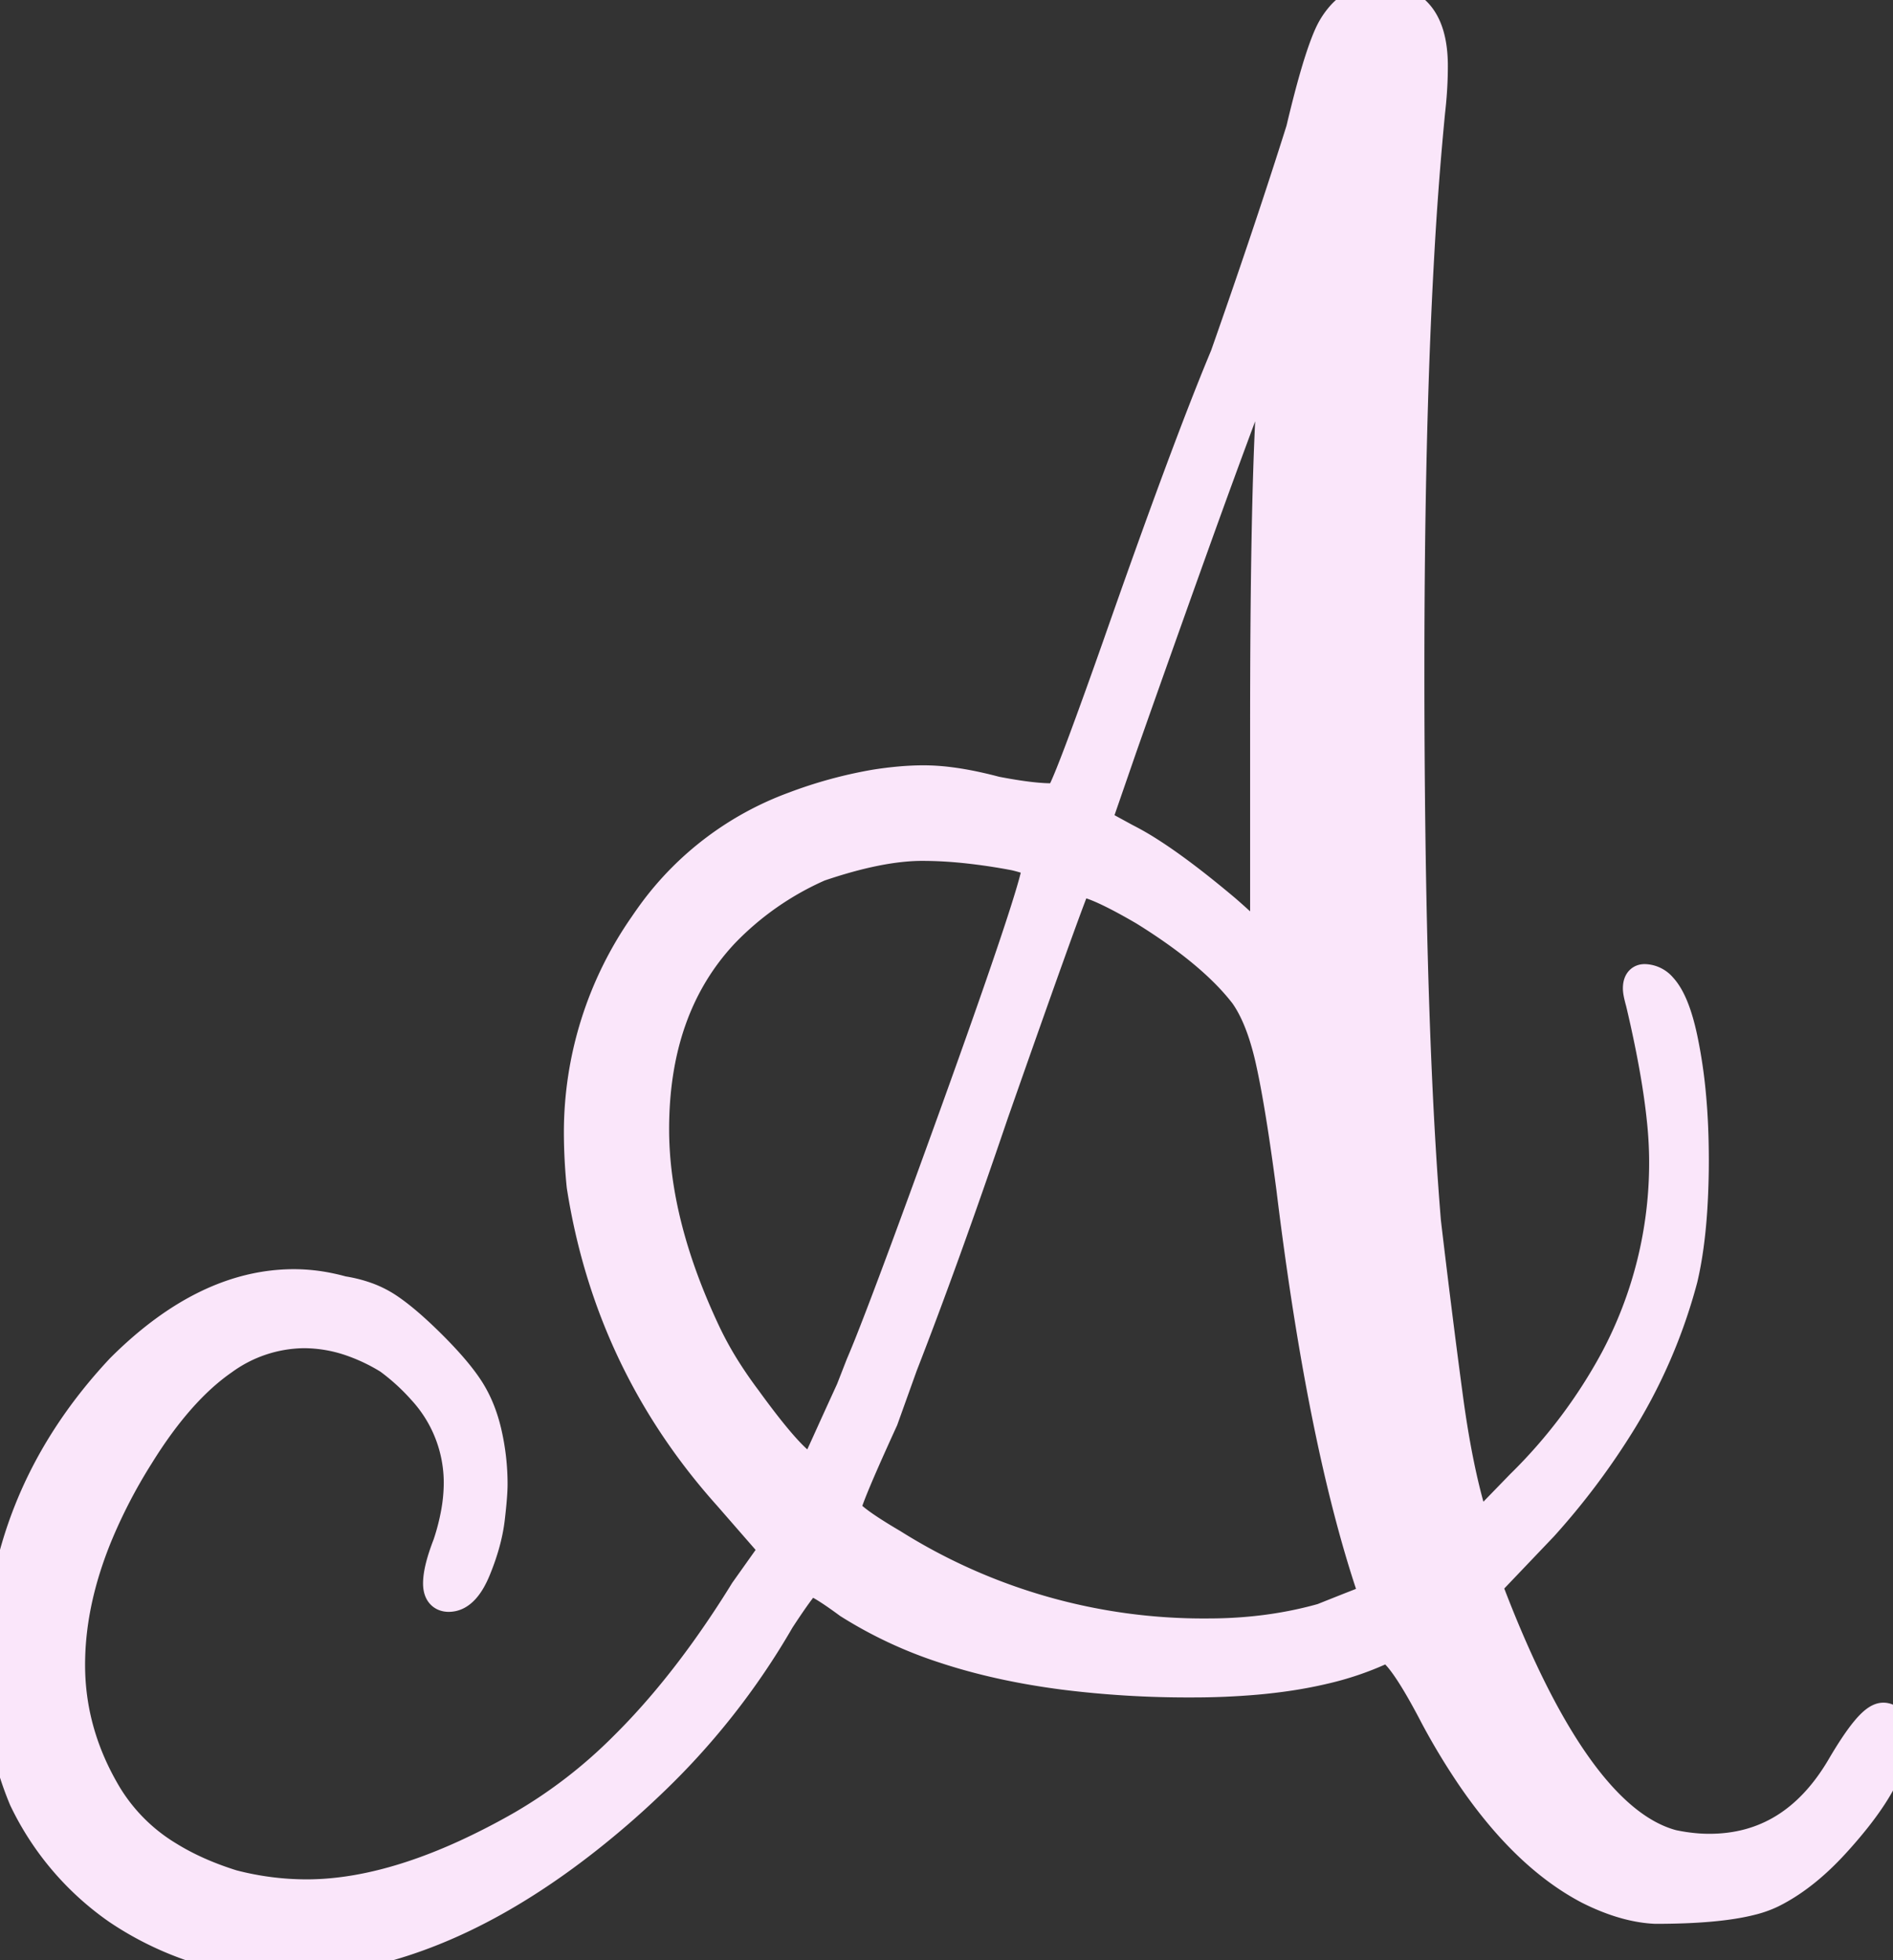 <svg width="66.944" height="69.336" viewBox="0 0 66.944 69.336" xmlns="http://www.w3.org/2000/svg">
    <rect x="0" y="0" width="66.944" height="69.336" fill="#333333" stroke="none"/>
    <g id="svgGroup" stroke-linecap="round" fill-rule="evenodd" font-size="9pt" stroke="#000" stroke-width="0.25mm" fill="#000" style="stroke:#FAE6FA;stroke-width:0.3mm;fill:#FAE6FA">
        <path d="M 26.368 56.299 L 27.442 54.786 L 25.782 52.881 Q 21.583 48.194 20.606 41.944 A 19.189 19.189 0 0 1 20.508 40.098 A 17.627 17.627 0 0 1 20.508 40.04 A 12.777 12.777 0 0 1 22.804 32.751 A 15.776 15.776 0 0 1 23.121 32.3 A 10.778 10.778 0 0 1 28.086 28.569 A 15.47 15.47 0 0 1 30.958 27.784 A 12.647 12.647 0 0 1 31.849 27.674 A 9.589 9.589 0 0 1 32.666 27.637 A 7.243 7.243 0 0 1 33.527 27.692 Q 34.003 27.749 34.539 27.866 A 14.837 14.837 0 0 1 35.206 28.028 A 21.485 21.485 0 0 0 35.804 28.135 Q 36.449 28.24 36.9 28.264 A 4.761 4.761 0 0 0 37.159 28.272 A 1.216 1.216 0 0 0 37.285 28.266 Q 37.51 28.242 37.549 28.125 A 0.843 0.843 0 0 0 37.634 27.979 Q 38.013 27.21 39.551 22.852 Q 41.948 15.996 43.31 12.718 A 58.925 58.925 0 0 1 43.36 12.598 Q 44.819 8.45 45.894 5.068 A 184.84 184.84 0 0 0 46.045 4.59 A 48.089 48.089 0 0 1 46.325 3.459 Q 46.721 1.944 47.04 1.238 A 4.228 4.228 0 0 1 47.071 1.172 A 2.639 2.639 0 0 1 47.46 0.586 A 1.698 1.698 0 0 1 48.78 0 Q 50.445 0 50.616 1.888 A 5.068 5.068 0 0 1 50.635 2.344 A 13.618 13.618 0 0 1 50.56 3.749 A 15.101 15.101 0 0 1 50.538 3.956 A 122.33 122.33 0 0 0 50.151 9.076 Q 49.805 15.238 49.805 23.731 A 442.268 442.268 0 0 0 49.842 29.581 Q 49.926 35.925 50.203 40.546 A 121.517 121.517 0 0 0 50.391 43.213 A 419.541 419.541 0 0 0 50.782 46.43 A 344.529 344.529 0 0 0 51.172 49.439 Q 51.453 51.53 51.861 53.077 A 16.317 16.317 0 0 0 52.198 54.2 L 53.809 52.54 A 18.58 18.58 0 0 0 57.144 48.108 A 14.84 14.84 0 0 0 58.887 41.065 A 14.387 14.387 0 0 0 58.806 39.614 Q 58.653 38.112 58.21 36.116 A 50.751 50.751 0 0 0 58.057 35.45 A 4.961 4.961 0 0 1 58.015 35.292 Q 57.959 35.071 57.959 34.961 Q 57.959 34.679 58.141 34.669 A 0.247 0.247 0 0 1 58.155 34.668 A 0.788 0.788 0 0 1 58.741 34.952 Q 59.195 35.439 59.473 36.768 A 17.312 17.312 0 0 1 59.76 38.692 Q 59.851 39.646 59.862 40.71 A 28.677 28.677 0 0 1 59.864 41.016 A 27.237 27.237 0 0 1 59.813 42.728 Q 59.723 44.152 59.473 45.215 A 18.819 18.819 0 0 1 57.169 50.487 A 25.311 25.311 0 0 1 54.541 53.956 L 52.54 56.055 Q 55.665 64.356 59.131 65.284 A 6.583 6.583 0 0 0 60.048 65.416 A 5.714 5.714 0 0 0 60.45 65.43 Q 63.428 65.43 65.137 62.549 Q 66.163 60.792 66.602 60.792 Q 66.944 60.792 66.944 61.475 Q 66.944 62.606 65.606 64.296 A 16.456 16.456 0 0 1 64.844 65.186 Q 63.846 66.276 62.805 66.837 A 5.664 5.664 0 0 1 62.647 66.919 A 3.663 3.663 0 0 1 61.919 67.178 Q 60.733 67.481 58.545 67.481 Q 57.614 67.439 56.535 66.956 A 8.678 8.678 0 0 1 56.202 66.797 Q 54.005 65.645 52.101 62.874 A 23.505 23.505 0 0 1 50.782 60.694 A 26.959 26.959 0 0 0 50.351 59.895 Q 49.509 58.403 49.102 58.266 A 0.245 0.245 0 0 0 49.024 58.252 A 0.311 0.311 0 0 0 48.969 58.257 Q 48.939 58.262 48.915 58.274 A 0.145 0.145 0 0 0 48.877 58.301 A 10.604 10.604 0 0 1 46.763 59.015 Q 45.686 59.266 44.404 59.379 A 25.751 25.751 0 0 1 42.139 59.473 A 35.159 35.159 0 0 1 37.621 59.201 Q 35.319 58.902 33.421 58.275 A 14.987 14.987 0 0 1 30.03 56.69 A 17.534 17.534 0 0 0 29.638 56.408 Q 28.873 55.874 28.627 55.86 A 0.227 0.227 0 0 0 28.614 55.86 A 0.152 0.152 0 0 0 28.534 55.908 Q 28.343 56.079 27.814 56.862 A 36.903 36.903 0 0 0 27.54 57.276 A 25.634 25.634 0 0 1 22.958 63.084 A 29.771 29.771 0 0 1 21.827 64.112 Q 17.44 67.897 13.182 68.94 A 13.498 13.498 0 0 1 9.961 69.336 Q 8.838 69.336 7.959 69.141 A 11.128 11.128 0 0 1 4.184 67.513 A 9.986 9.986 0 0 1 0.879 63.624 Q 0 61.524 0 59.131 Q 0 53.028 4.297 48.438 Q 7.276 45.459 10.401 45.459 A 6.147 6.147 0 0 1 11.673 45.597 A 7.161 7.161 0 0 1 12.11 45.704 A 4.534 4.534 0 0 1 12.946 45.914 A 3.482 3.482 0 0 1 13.697 46.29 Q 14.356 46.729 15.259 47.632 A 15.533 15.533 0 0 1 15.776 48.173 Q 16.292 48.742 16.578 49.195 Q 16.993 49.854 17.188 50.733 A 8.081 8.081 0 0 1 17.383 52.491 A 4.625 4.625 0 0 1 17.377 52.714 Q 17.359 53.089 17.286 53.711 Q 17.189 54.529 16.809 55.464 A 9.354 9.354 0 0 1 16.797 55.494 A 3.258 3.258 0 0 1 16.621 55.862 Q 16.407 56.239 16.156 56.373 A 0.603 0.603 0 0 1 15.87 56.446 A 0.374 0.374 0 0 1 15.716 56.417 Q 15.528 56.333 15.528 56.006 Q 15.528 55.595 15.771 54.905 A 8.878 8.878 0 0 1 15.87 54.639 A 8.054 8.054 0 0 0 16.162 53.505 A 6.067 6.067 0 0 0 16.26 52.442 A 4.884 4.884 0 0 0 14.974 49.145 A 7.698 7.698 0 0 0 13.77 48.047 A 6.684 6.684 0 0 0 12.363 47.385 A 5.172 5.172 0 0 0 10.743 47.12 A 4.974 4.974 0 0 0 7.874 48.074 Q 6.31 49.157 4.883 51.465 A 18.748 18.748 0 0 0 3.396 54.34 Q 2.695 56.066 2.509 57.709 A 10.467 10.467 0 0 0 2.442 58.887 Q 2.442 61.329 3.76 63.526 A 6.453 6.453 0 0 0 5.953 65.699 Q 6.928 66.301 8.204 66.7 A 10.469 10.469 0 0 0 10.84 67.042 Q 13.397 67.042 16.473 65.636 A 24.993 24.993 0 0 0 18.482 64.6 A 17.568 17.568 0 0 0 22.094 61.81 Q 23.565 60.356 24.946 58.437 A 36.114 36.114 0 0 0 26.368 56.299 Z M 31.885 48.292 L 31.202 50.196 A 137.856 137.856 0 0 0 30.893 50.876 Q 29.894 53.091 29.883 53.364 A 0.146 0.146 0 0 0 29.883 53.37 A 0.262 0.262 0 0 0 29.952 53.517 Q 30.185 53.816 31.213 54.442 A 25.306 25.306 0 0 0 31.543 54.639 A 20.682 20.682 0 0 0 42.725 57.813 Q 44.874 57.813 46.778 57.276 Q 47.407 57.024 47.91 56.826 A 130.737 130.737 0 0 1 48.072 56.763 A 6.199 6.199 0 0 0 48.248 56.691 Q 48.567 56.555 48.622 56.476 A 0.054 0.054 0 0 0 48.633 56.446 A 0.272 0.272 0 0 0 48.626 56.392 Q 48.601 56.274 48.487 56.006 Q 46.854 51.06 45.8 42.813 A 142.926 142.926 0 0 1 45.704 42.042 Q 45.405 39.761 45.134 38.325 A 25.279 25.279 0 0 0 44.971 37.525 A 10.33 10.33 0 0 0 44.721 36.592 Q 44.437 35.714 44.043 35.157 Q 42.92 33.692 40.479 32.178 Q 39.051 31.345 38.428 31.189 A 1.031 1.031 0 0 0 38.184 31.153 A 0.311 0.311 0 0 0 38.129 31.157 Q 38.099 31.163 38.075 31.175 A 0.145 0.145 0 0 0 38.038 31.202 A 5.556 5.556 0 0 0 37.928 31.468 Q 37.448 32.692 35.397 38.532 A 1766.878 1766.878 0 0 0 35.108 39.356 Q 33.35 44.532 31.885 48.292 Z M 30.127 49.17 L 30.469 48.292 A 32.229 32.229 0 0 0 30.836 47.396 Q 31.715 45.174 33.77 39.481 A 1087.564 1087.564 0 0 0 34.131 38.477 A 460.378 460.378 0 0 0 34.738 36.773 Q 36.678 31.288 36.718 30.641 A 0.409 0.409 0 0 0 36.719 30.616 Q 36.719 30.431 35.977 30.246 A 7.073 7.073 0 0 0 35.889 30.225 A 21.264 21.264 0 0 0 34.271 29.98 Q 33.505 29.895 32.814 29.885 A 12.851 12.851 0 0 0 32.618 29.883 Q 31.104 29.883 28.956 30.616 A 10.619 10.619 0 0 0 25.562 32.991 Q 23.096 35.634 23.096 39.942 Q 23.096 43.311 24.952 47.217 A 12.327 12.327 0 0 0 25.664 48.496 A 15.759 15.759 0 0 0 26.368 49.512 A 33.784 33.784 0 0 0 26.976 50.327 Q 28.271 52.002 28.711 52.002 Q 28.809 52.002 28.858 51.929 Q 28.899 51.867 29.152 51.311 A 77.954 77.954 0 0 0 29.249 51.099 A 234.656 234.656 0 0 1 29.432 50.695 Q 29.683 50.14 30.016 49.413 A 676.837 676.837 0 0 1 30.127 49.17 Z M 44.776 33.545 L 44.776 25.684 Q 44.776 18.279 44.97 14.616 A 73.83 73.83 0 0 1 44.971 14.6 A 69.355 69.355 0 0 0 45.015 13.991 Q 45.075 13.117 45.093 12.476 A 440.075 440.075 0 0 0 45.099 12.274 Q 45.116 11.652 45.118 11.537 A 1.401 1.401 0 0 0 45.118 11.524 Q 44.975 11.714 44.043 14.202 A 218.524 218.524 0 0 0 43.995 14.332 A 352.238 352.238 0 0 0 43.093 16.772 Q 42.636 18.022 42.136 19.416 A 610.785 610.785 0 0 0 41.797 20.362 Q 40.748 23.299 39.916 25.659 A 974.746 974.746 0 0 0 39.649 26.417 L 38.721 29.102 L 39.795 29.688 A 9.363 9.363 0 0 1 40.618 30.16 Q 41.426 30.673 42.461 31.498 A 38.809 38.809 0 0 1 43.116 32.032 A 12.265 12.265 0 0 1 43.421 32.291 Q 43.908 32.717 44.693 33.466 A 87.295 87.295 0 0 1 44.776 33.545 Z" vector-effect="non-scaling-stroke"/>
    </g>
</svg>
